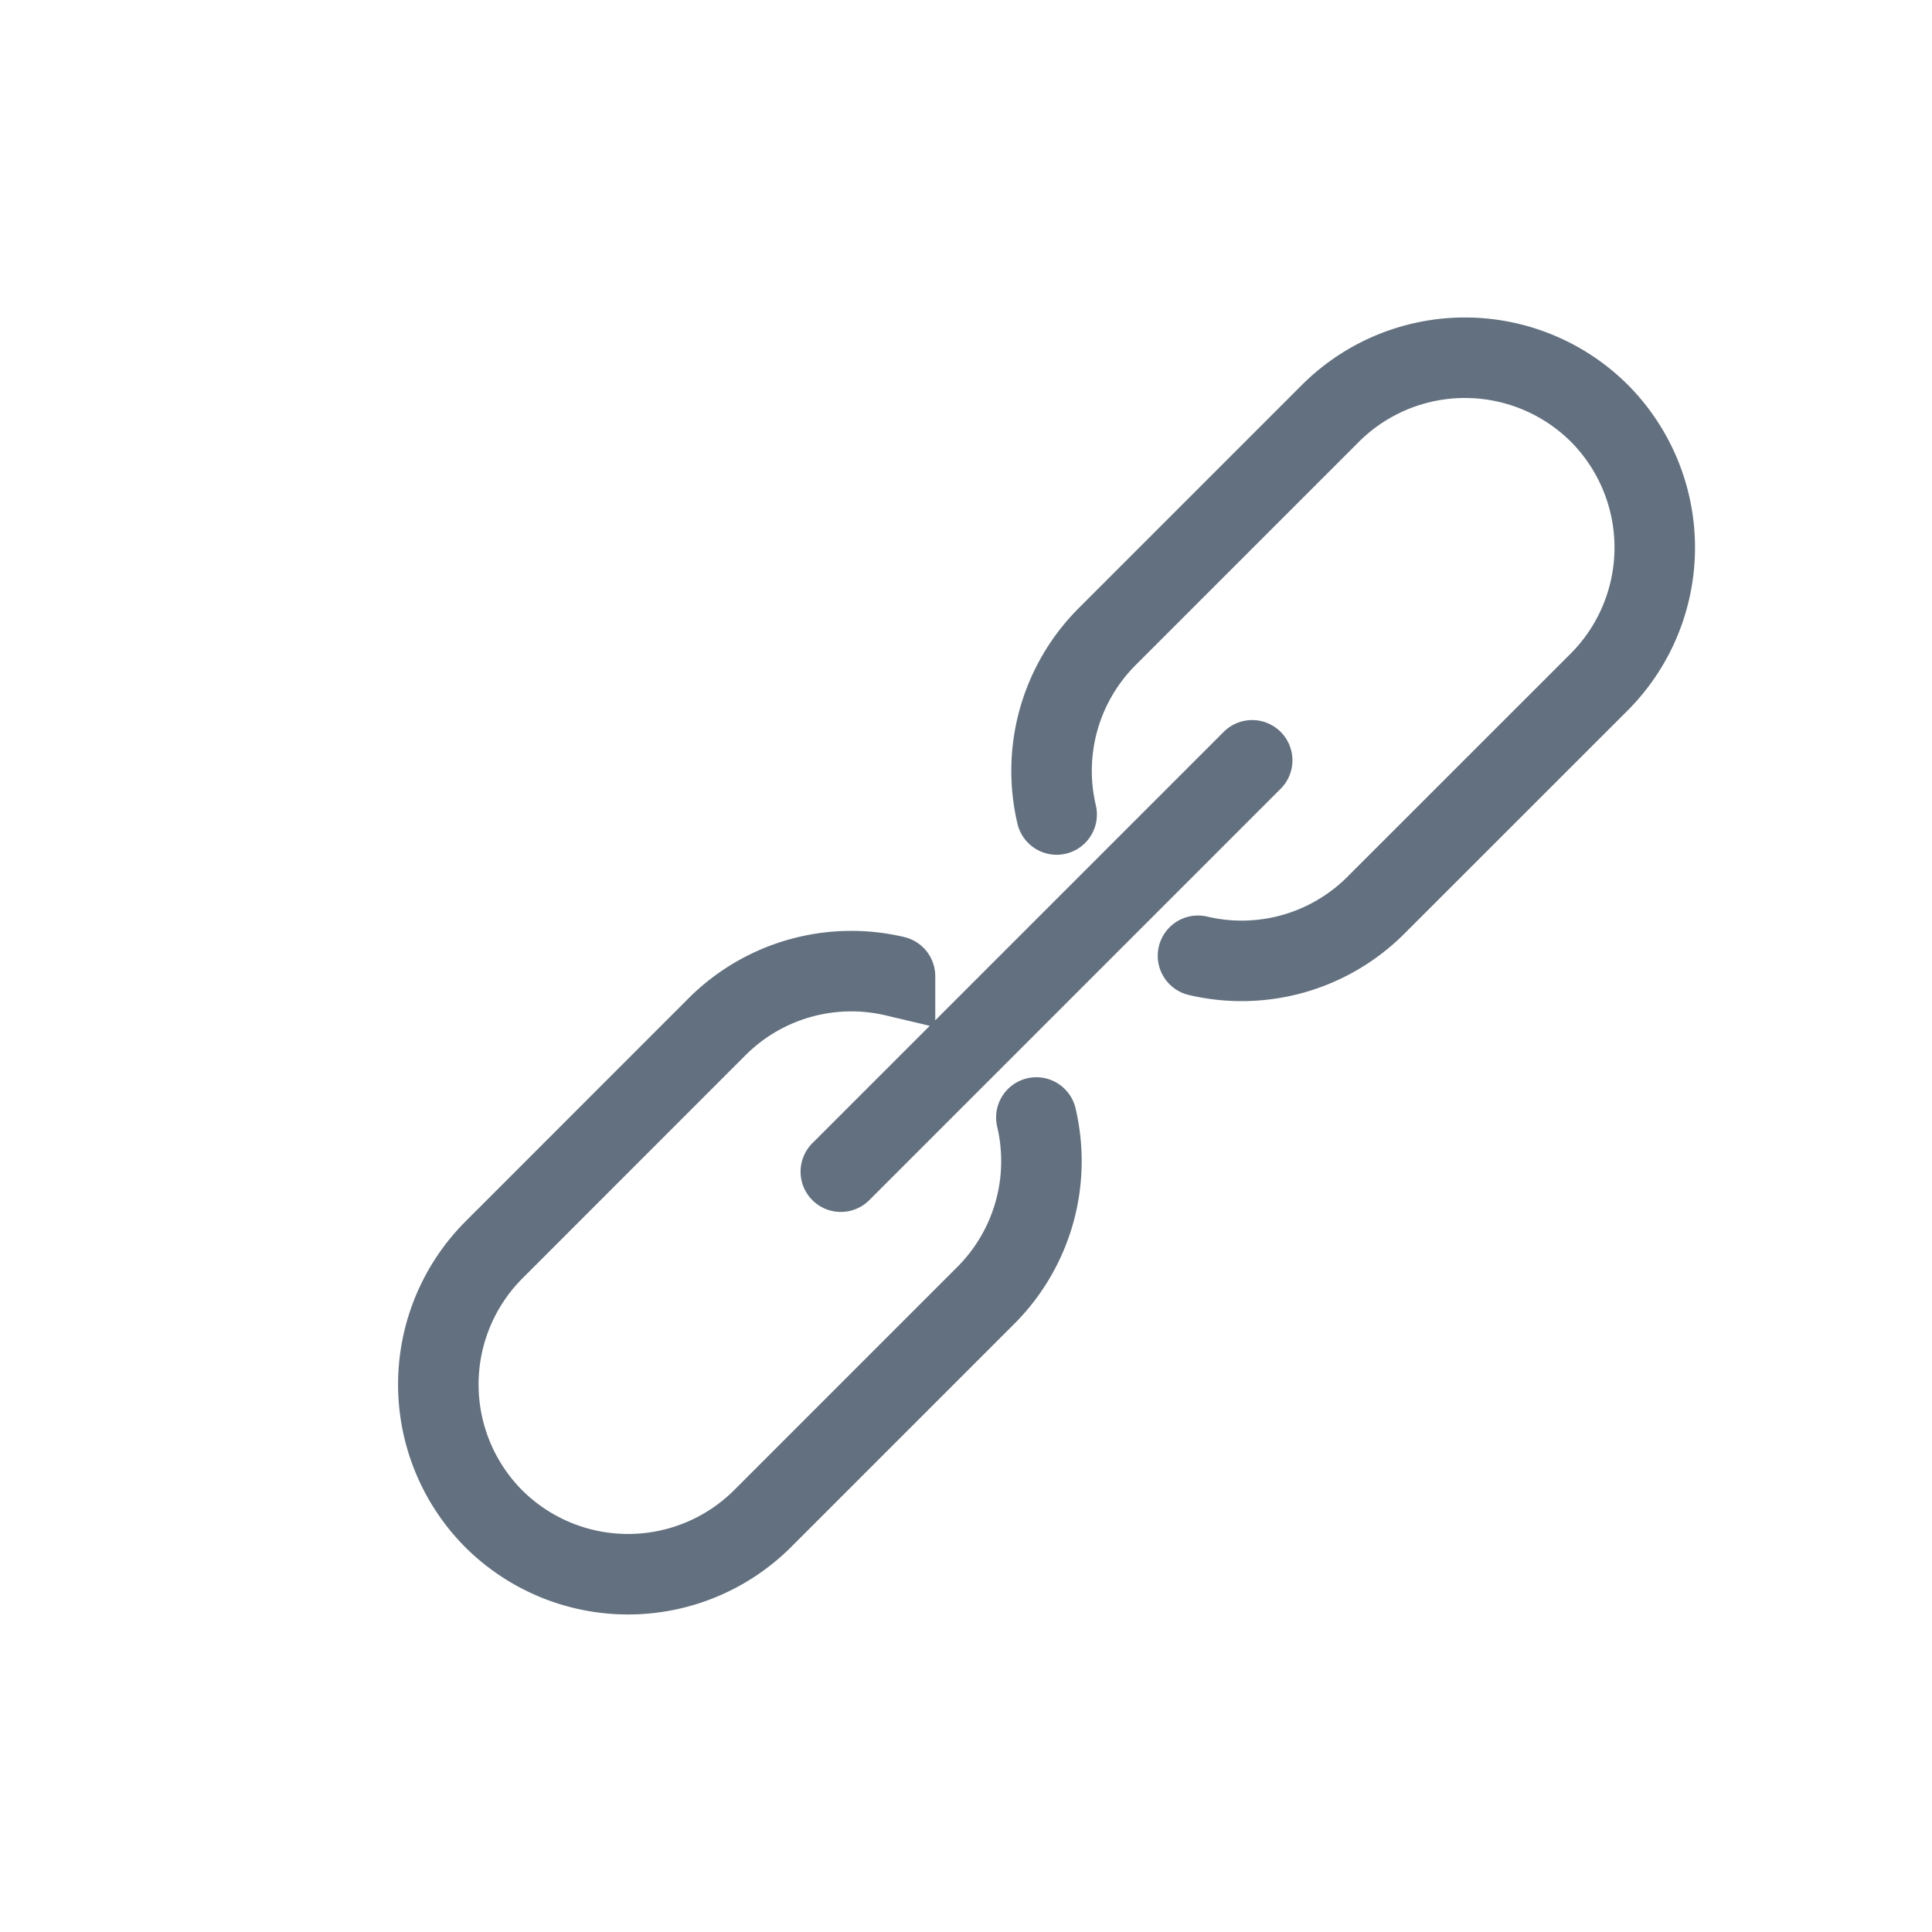 <svg xmlns="http://www.w3.org/2000/svg" width="24" height="24" viewBox="0 0 24 24"><path d="M14.882 11.873a2.357 2.357 0 0 0 2.203-.621l2.782-2.781a2.366 2.366 0 0 0 0-3.338 2.366 2.366 0 0 0-3.338 0l-2.781 2.781a2.359 2.359 0 0 0-.622 2.204m-2.008 2.009a2.359 2.359 0 0 0-2.204.621l-2.78 2.781a2.366 2.366 0 0 0 0 3.338 2.366 2.366 0 0 0 3.337 0l2.781-2.781a2.359 2.359 0 0 0 .622-2.204m2.681-4.437l-5.11 5.11" fill="none" stroke="#62707F" stroke-linecap="round"/></svg>